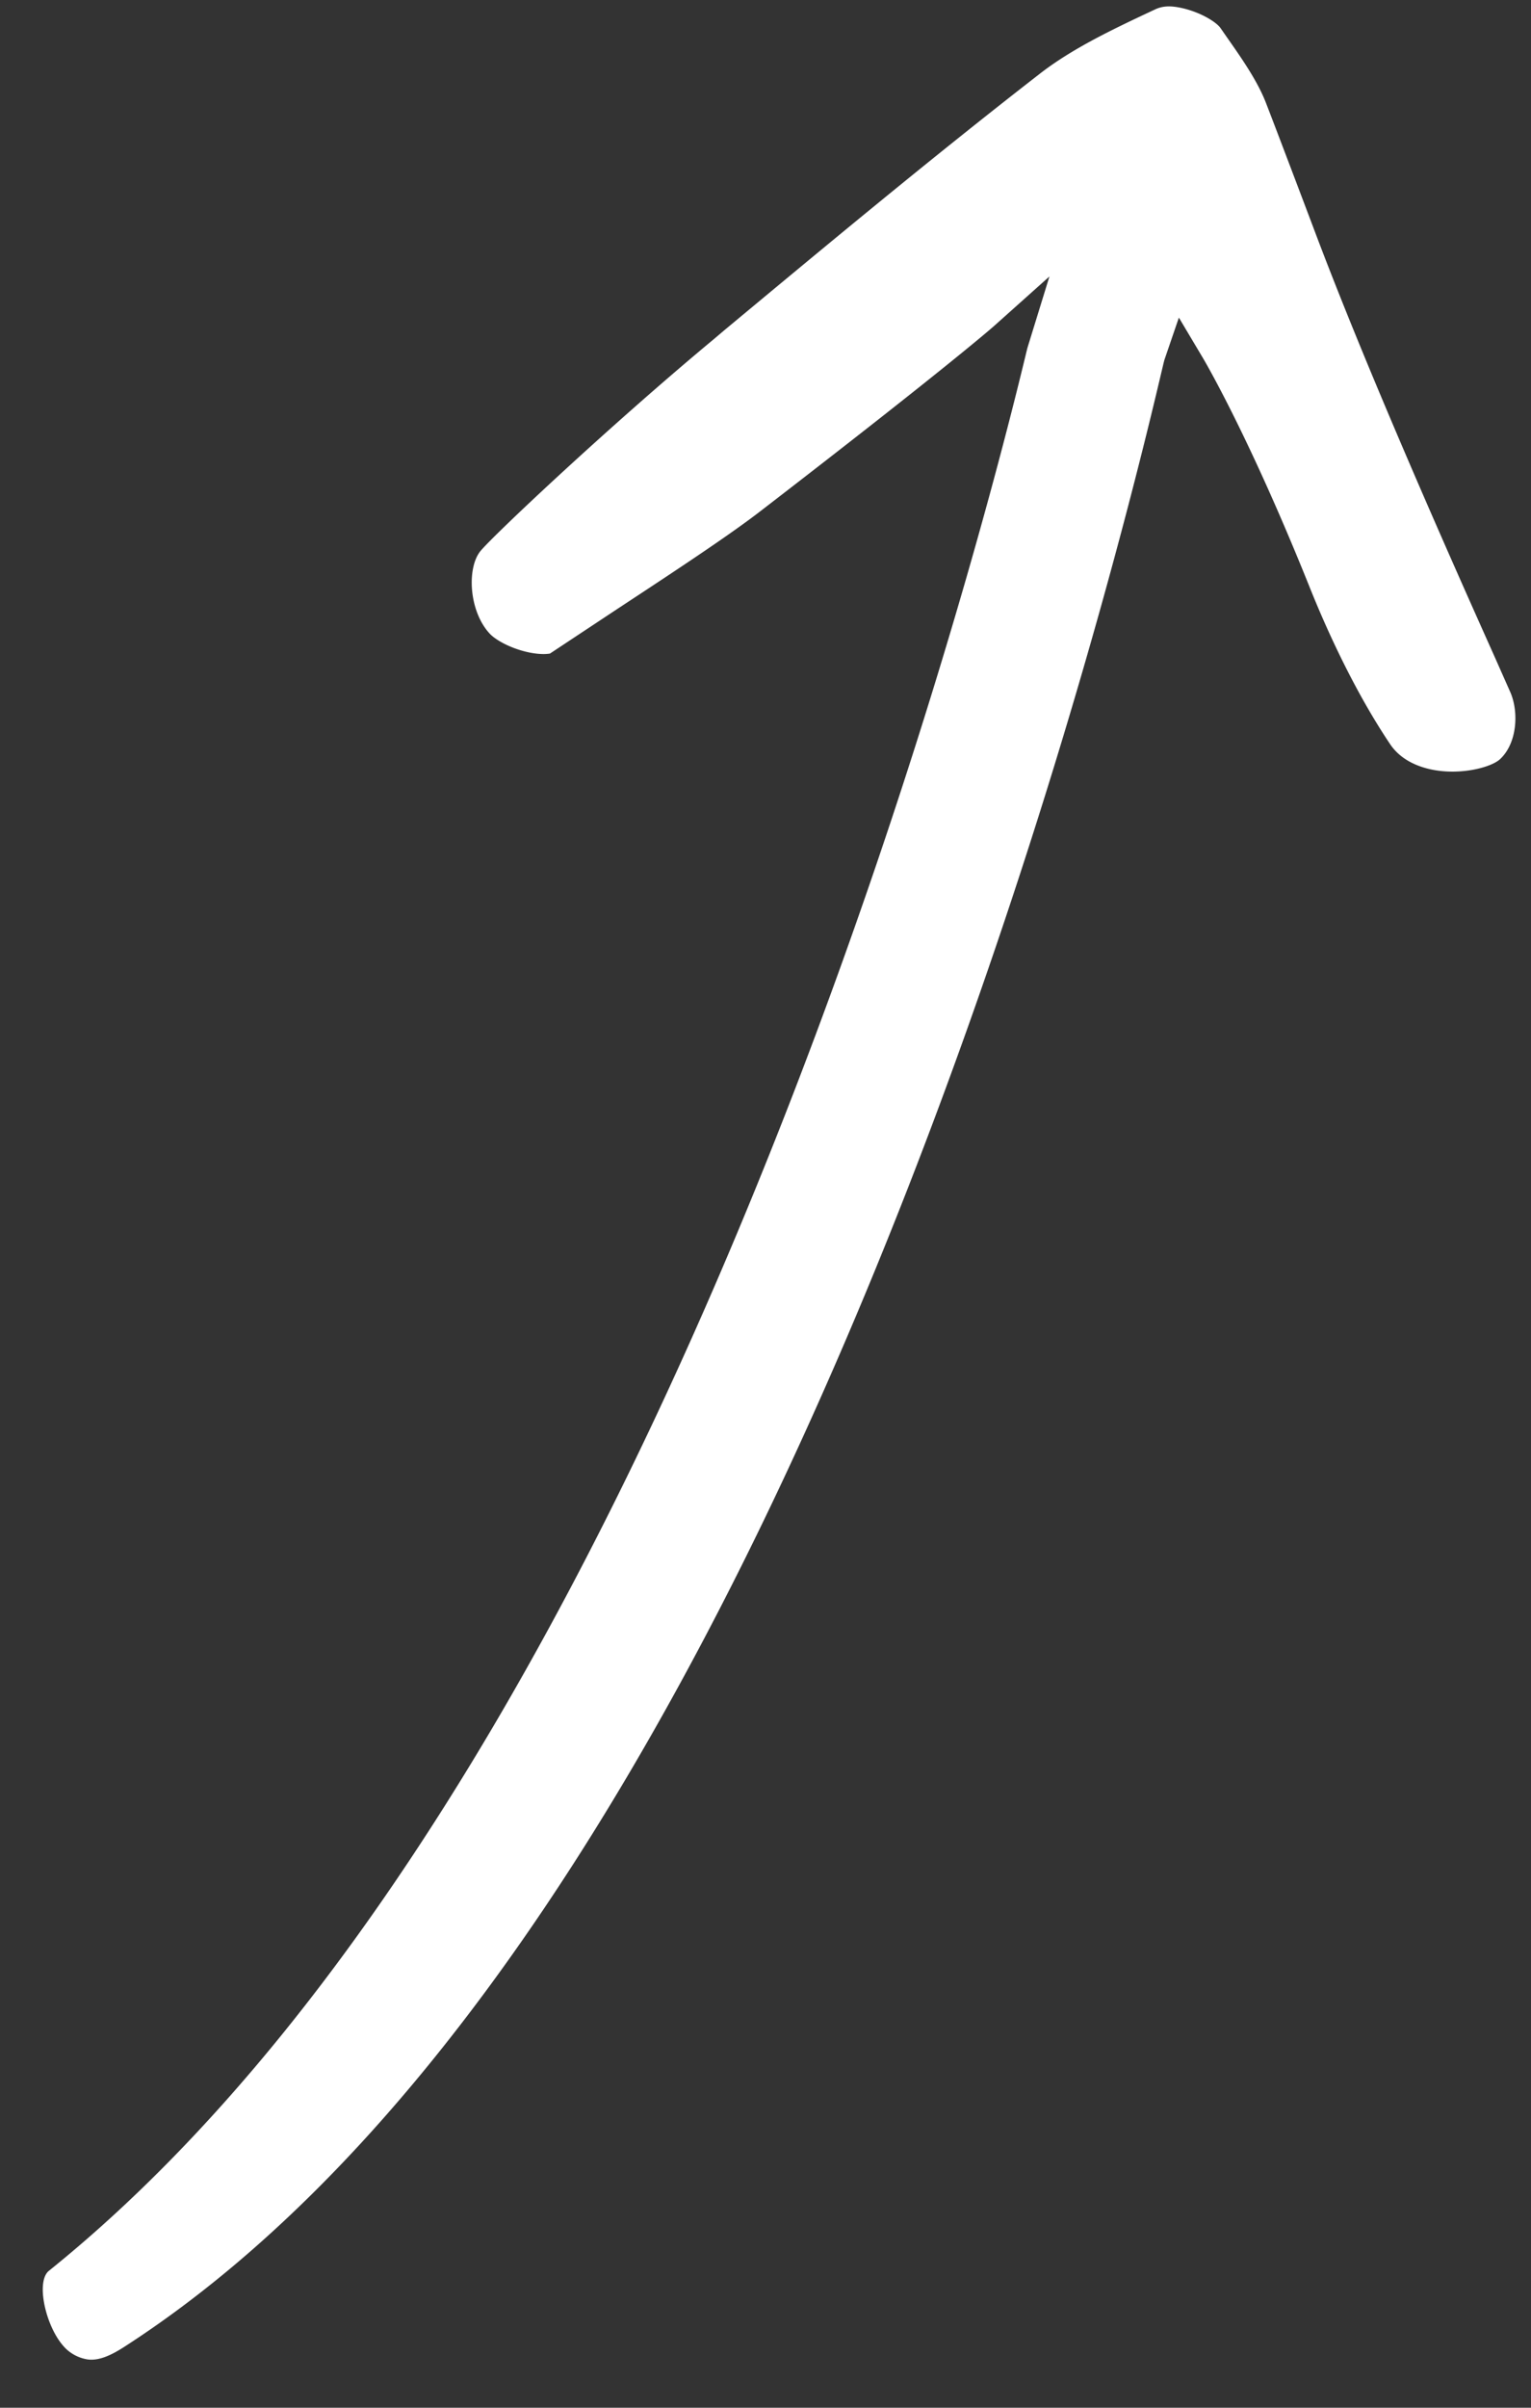 <svg xmlns="http://www.w3.org/2000/svg" width="28" height="44" viewBox="0 0 28 44">
    <rect x="0" y="0" width="28" height="44" fill="#333333" stroke="none"/>
    <path fill="#FFF" fill-rule="evenodd" d="M1.188 42.903C.843 42.55.645 41.7.894 41.498 13.023 31.747 18.718 6.586 18.792 6.352l.401-1.3-1.015.907c-.008.007-.82.726-4.281 3.39-.564.434-1.503 1.054-2.593 1.77l-1.248.826c-.006-.003-.118.028-.359-.018-.337-.066-.63-.226-.745-.352-.38-.415-.415-1.2-.164-1.506.244-.295 2.377-2.302 4.275-3.878l.172-.146c1.871-1.555 3.806-3.164 5.775-4.692C19.617.879 20.387.518 21.13.17c.118-.054.247-.07.441-.032.369.072.673.263.75.374l.107.154c.282.402.571.814.728 1.223.251.648.885 2.327.885 2.327 1.012 2.69 2.615 6.271 3.3 7.8l.285.643c.152.359.121.925-.194 1.216-.162.148-.708.293-1.23.192-.242-.047-.574-.166-.776-.464-.657-.978-1.166-2.103-1.475-2.874-1.116-2.781-1.938-4.168-1.974-4.225l-.417-.7-.264.771c-.097.282-6.068 27.959-19.02 36.31-.23.148-.474.271-.698.228a.74.74 0 0 1-.391-.21z"/>
</svg>
